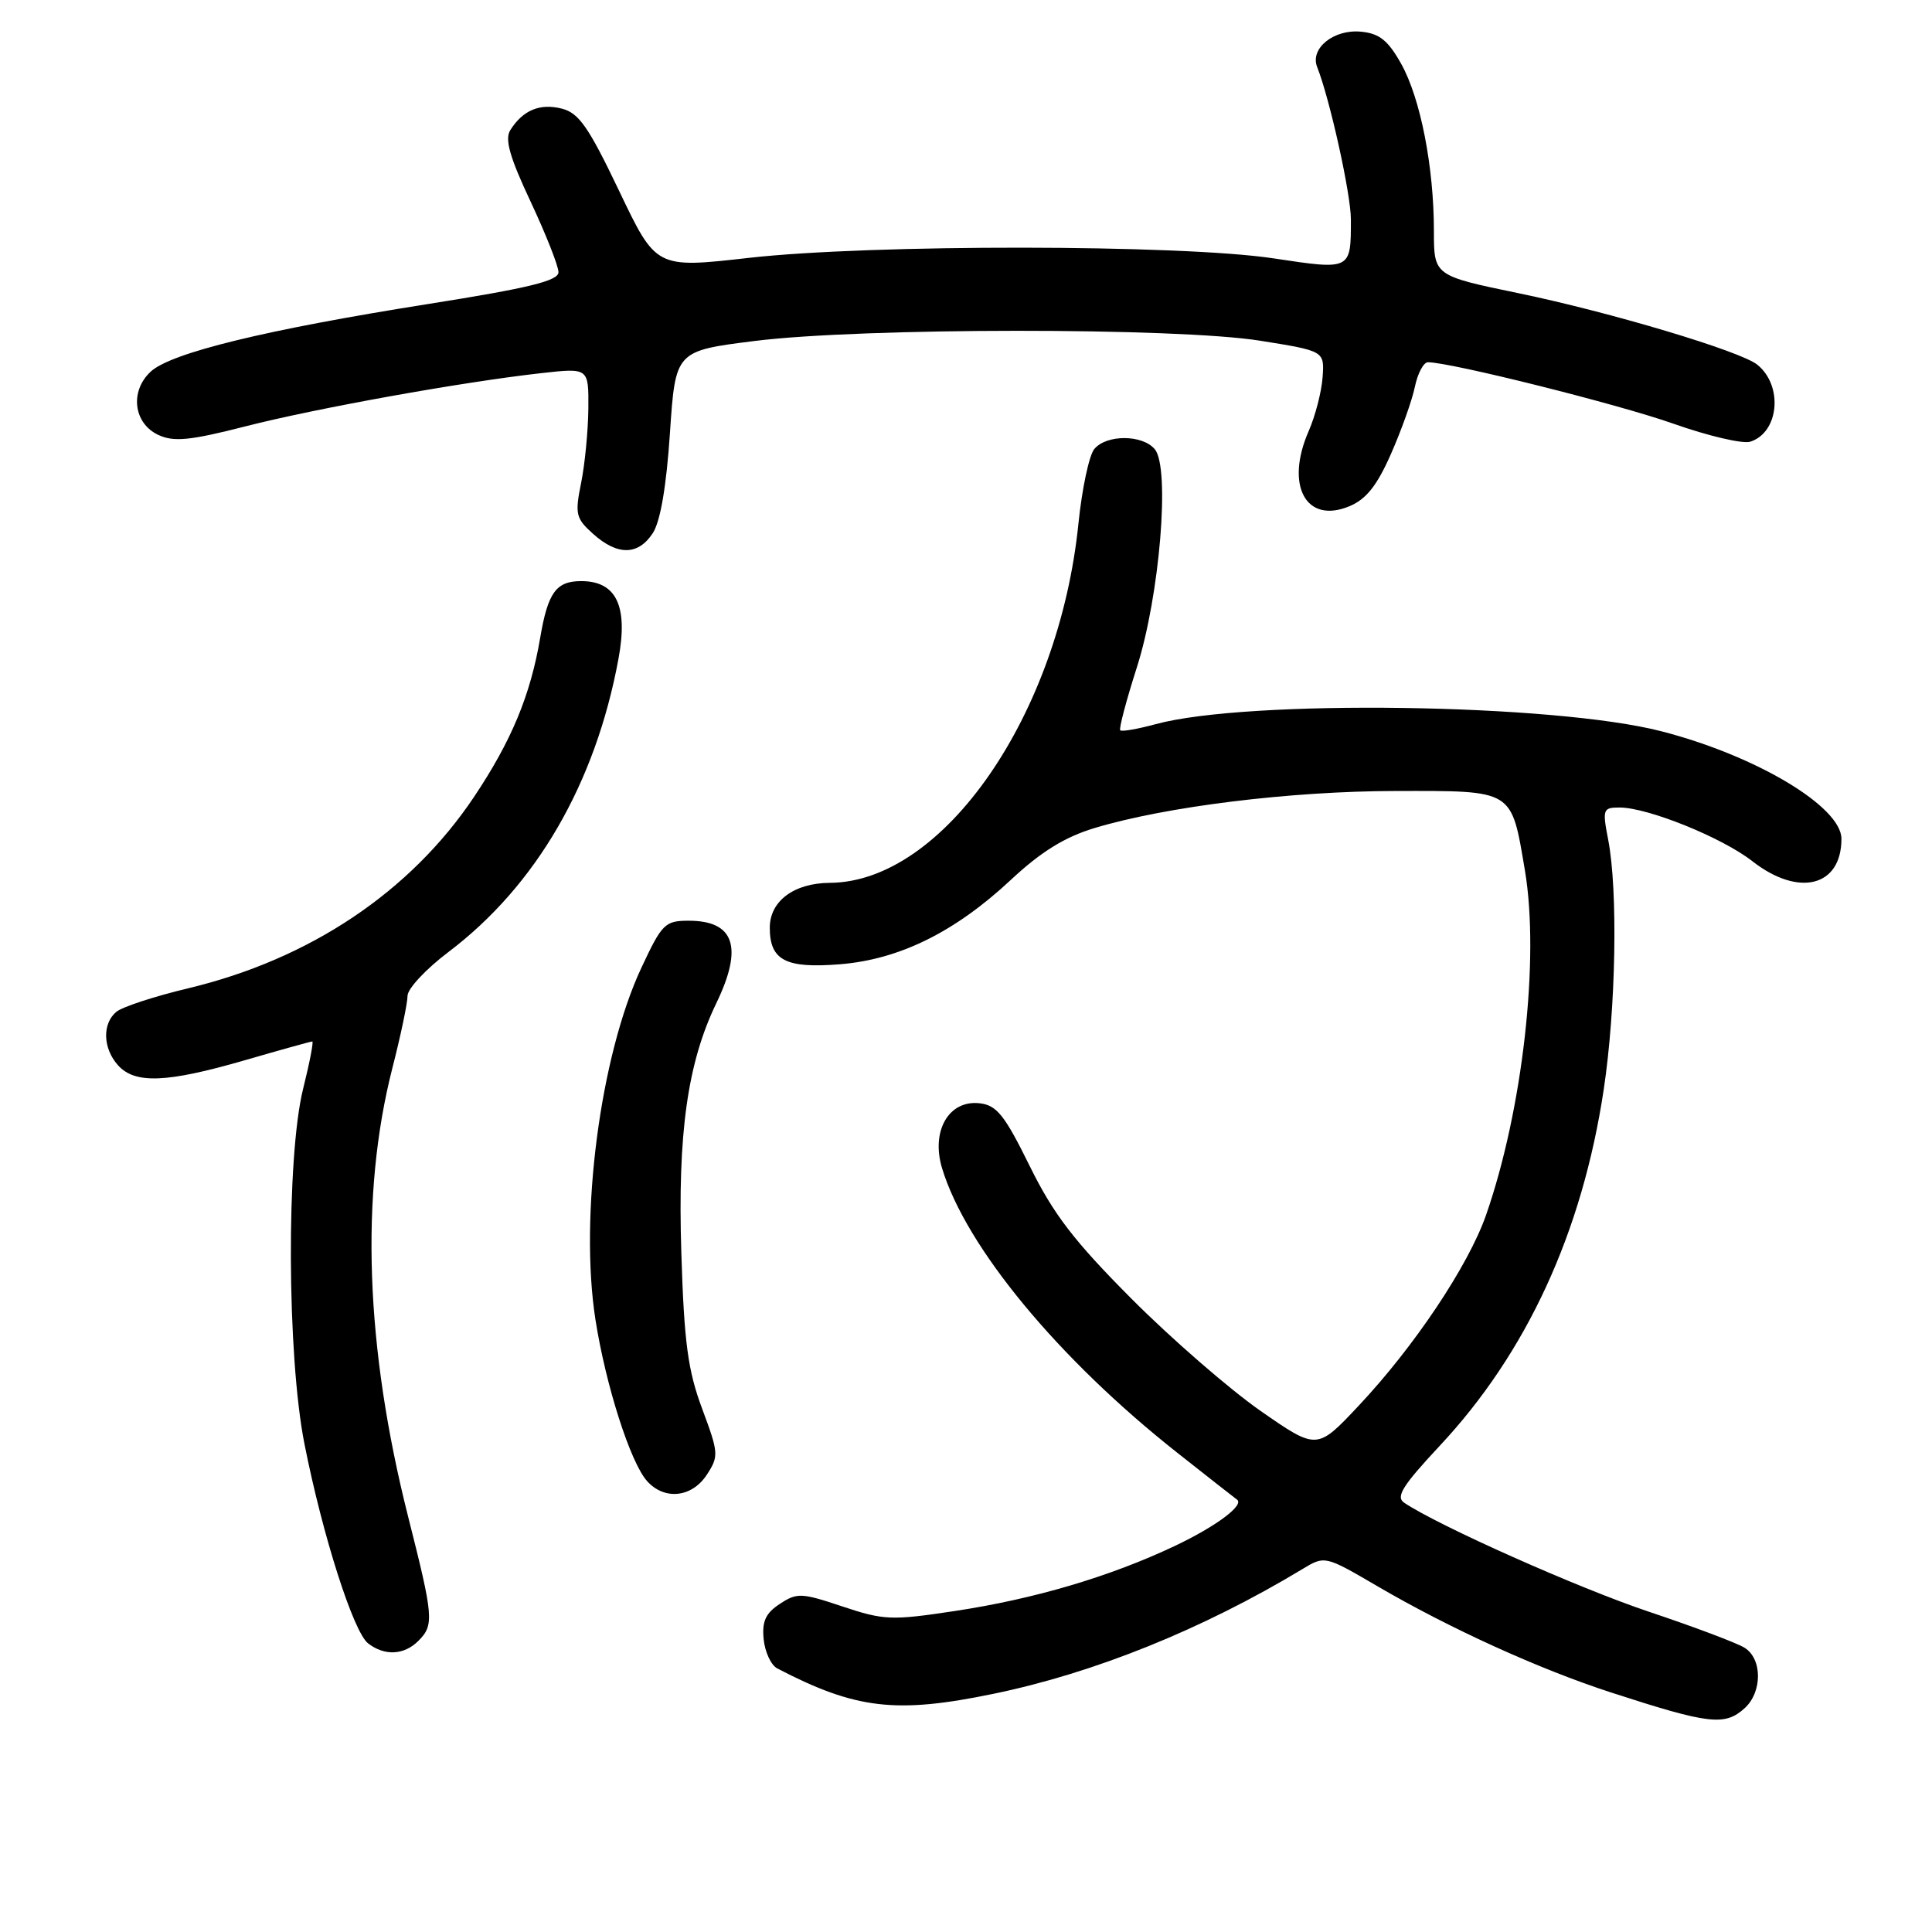 <?xml version="1.0" encoding="UTF-8" standalone="no"?>
<!DOCTYPE svg PUBLIC "-//W3C//DTD SVG 1.1//EN" "http://www.w3.org/Graphics/SVG/1.1/DTD/svg11.dtd" >
<svg xmlns="http://www.w3.org/2000/svg" xmlns:xlink="http://www.w3.org/1999/xlink" version="1.1" viewBox="0 0 256 256">
 <g >
 <path fill="currentColor"
d=" M 231.17 226.35 C 233.53 224.21 233.53 219.81 231.17 218.34 C 230.17 217.71 224.46 215.56 218.48 213.56 C 209.16 210.44 190.62 202.18 186.06 199.12 C 184.91 198.34 185.84 196.86 190.75 191.60 C 202.30 179.26 209.65 163.30 212.50 144.38 C 214.12 133.64 214.40 118.00 213.09 111.25 C 212.31 107.23 212.40 107.00 214.60 107.00 C 218.34 107.00 228.19 110.98 232.19 114.11 C 238.33 118.91 244.00 117.49 244.00 111.15 C 244.00 106.89 232.69 100.13 220.15 96.90 C 205.91 93.22 165.32 92.65 153.15 95.95 C 150.76 96.60 148.64 96.97 148.44 96.77 C 148.24 96.58 149.23 92.83 150.63 88.46 C 153.67 78.96 155.07 62.00 153.02 59.53 C 151.40 57.57 146.61 57.55 145.00 59.50 C 144.31 60.33 143.37 64.77 142.90 69.36 C 140.33 94.73 125.01 116.88 109.97 116.98 C 105.20 117.01 102.00 119.40 102.00 122.93 C 102.00 127.25 104.11 128.35 111.29 127.77 C 119.17 127.14 126.54 123.50 133.95 116.58 C 137.91 112.88 141.07 110.92 145.00 109.73 C 154.47 106.87 170.97 104.83 184.94 104.81 C 200.66 104.79 200.23 104.53 202.06 115.34 C 204.03 127.04 201.77 147.05 196.91 161.00 C 194.57 167.70 187.40 178.44 180.00 186.30 C 174.50 192.15 174.50 192.15 167.00 186.93 C 162.88 184.05 155.20 177.38 149.94 172.10 C 142.31 164.44 139.58 160.88 136.44 154.50 C 133.12 147.76 132.08 146.45 129.81 146.19 C 125.73 145.72 123.33 149.85 124.83 154.80 C 127.99 165.24 140.23 180.05 156.00 192.50 C 160.12 195.76 163.68 198.54 163.89 198.69 C 164.96 199.41 161.15 202.25 155.64 204.86 C 147.03 208.93 137.04 211.88 126.50 213.47 C 118.12 214.74 117.10 214.69 111.64 212.87 C 106.21 211.05 105.61 211.02 103.34 212.52 C 101.45 213.75 100.95 214.84 101.19 217.21 C 101.36 218.91 102.17 220.65 103.00 221.08 C 113.39 226.48 118.72 227.11 131.63 224.44 C 145.01 221.68 159.35 215.89 172.53 207.94 C 175.55 206.11 175.55 206.11 182.53 210.19 C 192.08 215.77 203.94 221.17 213.50 224.27 C 226.46 228.48 228.54 228.73 231.17 226.35 Z  M 55.43 217.43 C 57.54 215.32 57.46 214.32 54.08 200.97 C 48.41 178.52 47.70 158.33 51.99 141.53 C 53.10 137.21 54.00 132.91 54.00 131.96 C 54.00 131.01 56.43 128.41 59.39 126.17 C 71.03 117.38 78.90 103.83 81.95 87.30 C 83.25 80.30 81.67 77.00 77.01 77.00 C 73.69 77.00 72.60 78.51 71.58 84.50 C 70.29 92.12 67.77 98.18 62.82 105.58 C 54.40 118.17 41.05 127.11 24.91 130.96 C 20.47 132.02 16.20 133.42 15.42 134.07 C 13.52 135.65 13.63 138.93 15.65 141.17 C 17.90 143.65 22.10 143.48 32.40 140.50 C 37.15 139.12 41.19 138.00 41.38 138.00 C 41.57 138.00 41.03 140.81 40.17 144.25 C 37.92 153.27 38.02 179.65 40.35 191.37 C 42.75 203.49 46.83 216.24 48.77 217.75 C 50.96 219.45 53.54 219.32 55.43 217.43 Z  M 93.65 195.42 C 95.26 192.96 95.23 192.54 93.04 186.67 C 91.15 181.60 90.65 177.92 90.28 166.00 C 89.78 150.21 91.09 140.85 94.92 132.92 C 98.50 125.51 97.32 122.00 91.25 122.00 C 88.11 122.00 87.71 122.41 84.98 128.25 C 79.52 139.94 76.76 161.14 78.90 174.86 C 80.26 183.55 83.53 193.79 85.74 196.25 C 88.04 198.82 91.67 198.44 93.65 195.42 Z  M 86.50 70.64 C 87.50 69.11 88.30 64.46 88.77 57.39 C 89.50 46.50 89.50 46.50 100.00 45.18 C 114.23 43.40 155.94 43.38 167.00 45.15 C 175.50 46.51 175.50 46.51 175.25 50.00 C 175.11 51.93 174.28 55.12 173.42 57.09 C 170.25 64.30 173.03 69.47 178.78 67.09 C 181.01 66.17 182.45 64.37 184.30 60.17 C 185.68 57.05 187.11 53.04 187.48 51.25 C 187.85 49.46 188.63 48.00 189.21 48.00 C 192.20 48.00 214.44 53.56 221.73 56.14 C 226.34 57.77 230.92 58.84 231.91 58.53 C 235.73 57.32 236.31 51.13 232.86 48.33 C 230.67 46.54 213.42 41.38 201.25 38.86 C 190.00 36.53 190.00 36.53 190.00 30.60 C 190.00 22.12 188.22 13.02 185.66 8.45 C 183.93 5.36 182.78 4.43 180.35 4.20 C 176.74 3.84 173.55 6.41 174.53 8.88 C 176.21 13.12 179.00 25.72 179.00 29.08 C 179.00 35.82 179.06 35.79 168.72 34.23 C 156.40 32.38 115.41 32.34 99.22 34.17 C 86.94 35.56 86.94 35.56 82.05 25.32 C 77.98 16.80 76.70 14.96 74.43 14.39 C 71.53 13.66 69.28 14.60 67.62 17.24 C 66.86 18.44 67.53 20.81 70.31 26.72 C 72.34 31.05 74.00 35.25 74.00 36.07 C 74.00 37.21 70.08 38.17 56.75 40.28 C 35.20 43.69 22.65 46.75 19.96 49.25 C 17.17 51.85 17.69 56.11 21.00 57.64 C 23.03 58.58 25.19 58.37 32.50 56.50 C 41.97 54.08 61.20 50.62 71.75 49.44 C 78.00 48.74 78.00 48.74 77.96 54.12 C 77.93 57.08 77.50 61.52 77.00 64.00 C 76.16 68.13 76.30 68.69 78.60 70.75 C 81.83 73.64 84.56 73.61 86.50 70.64 Z "/>
</g>
</svg>